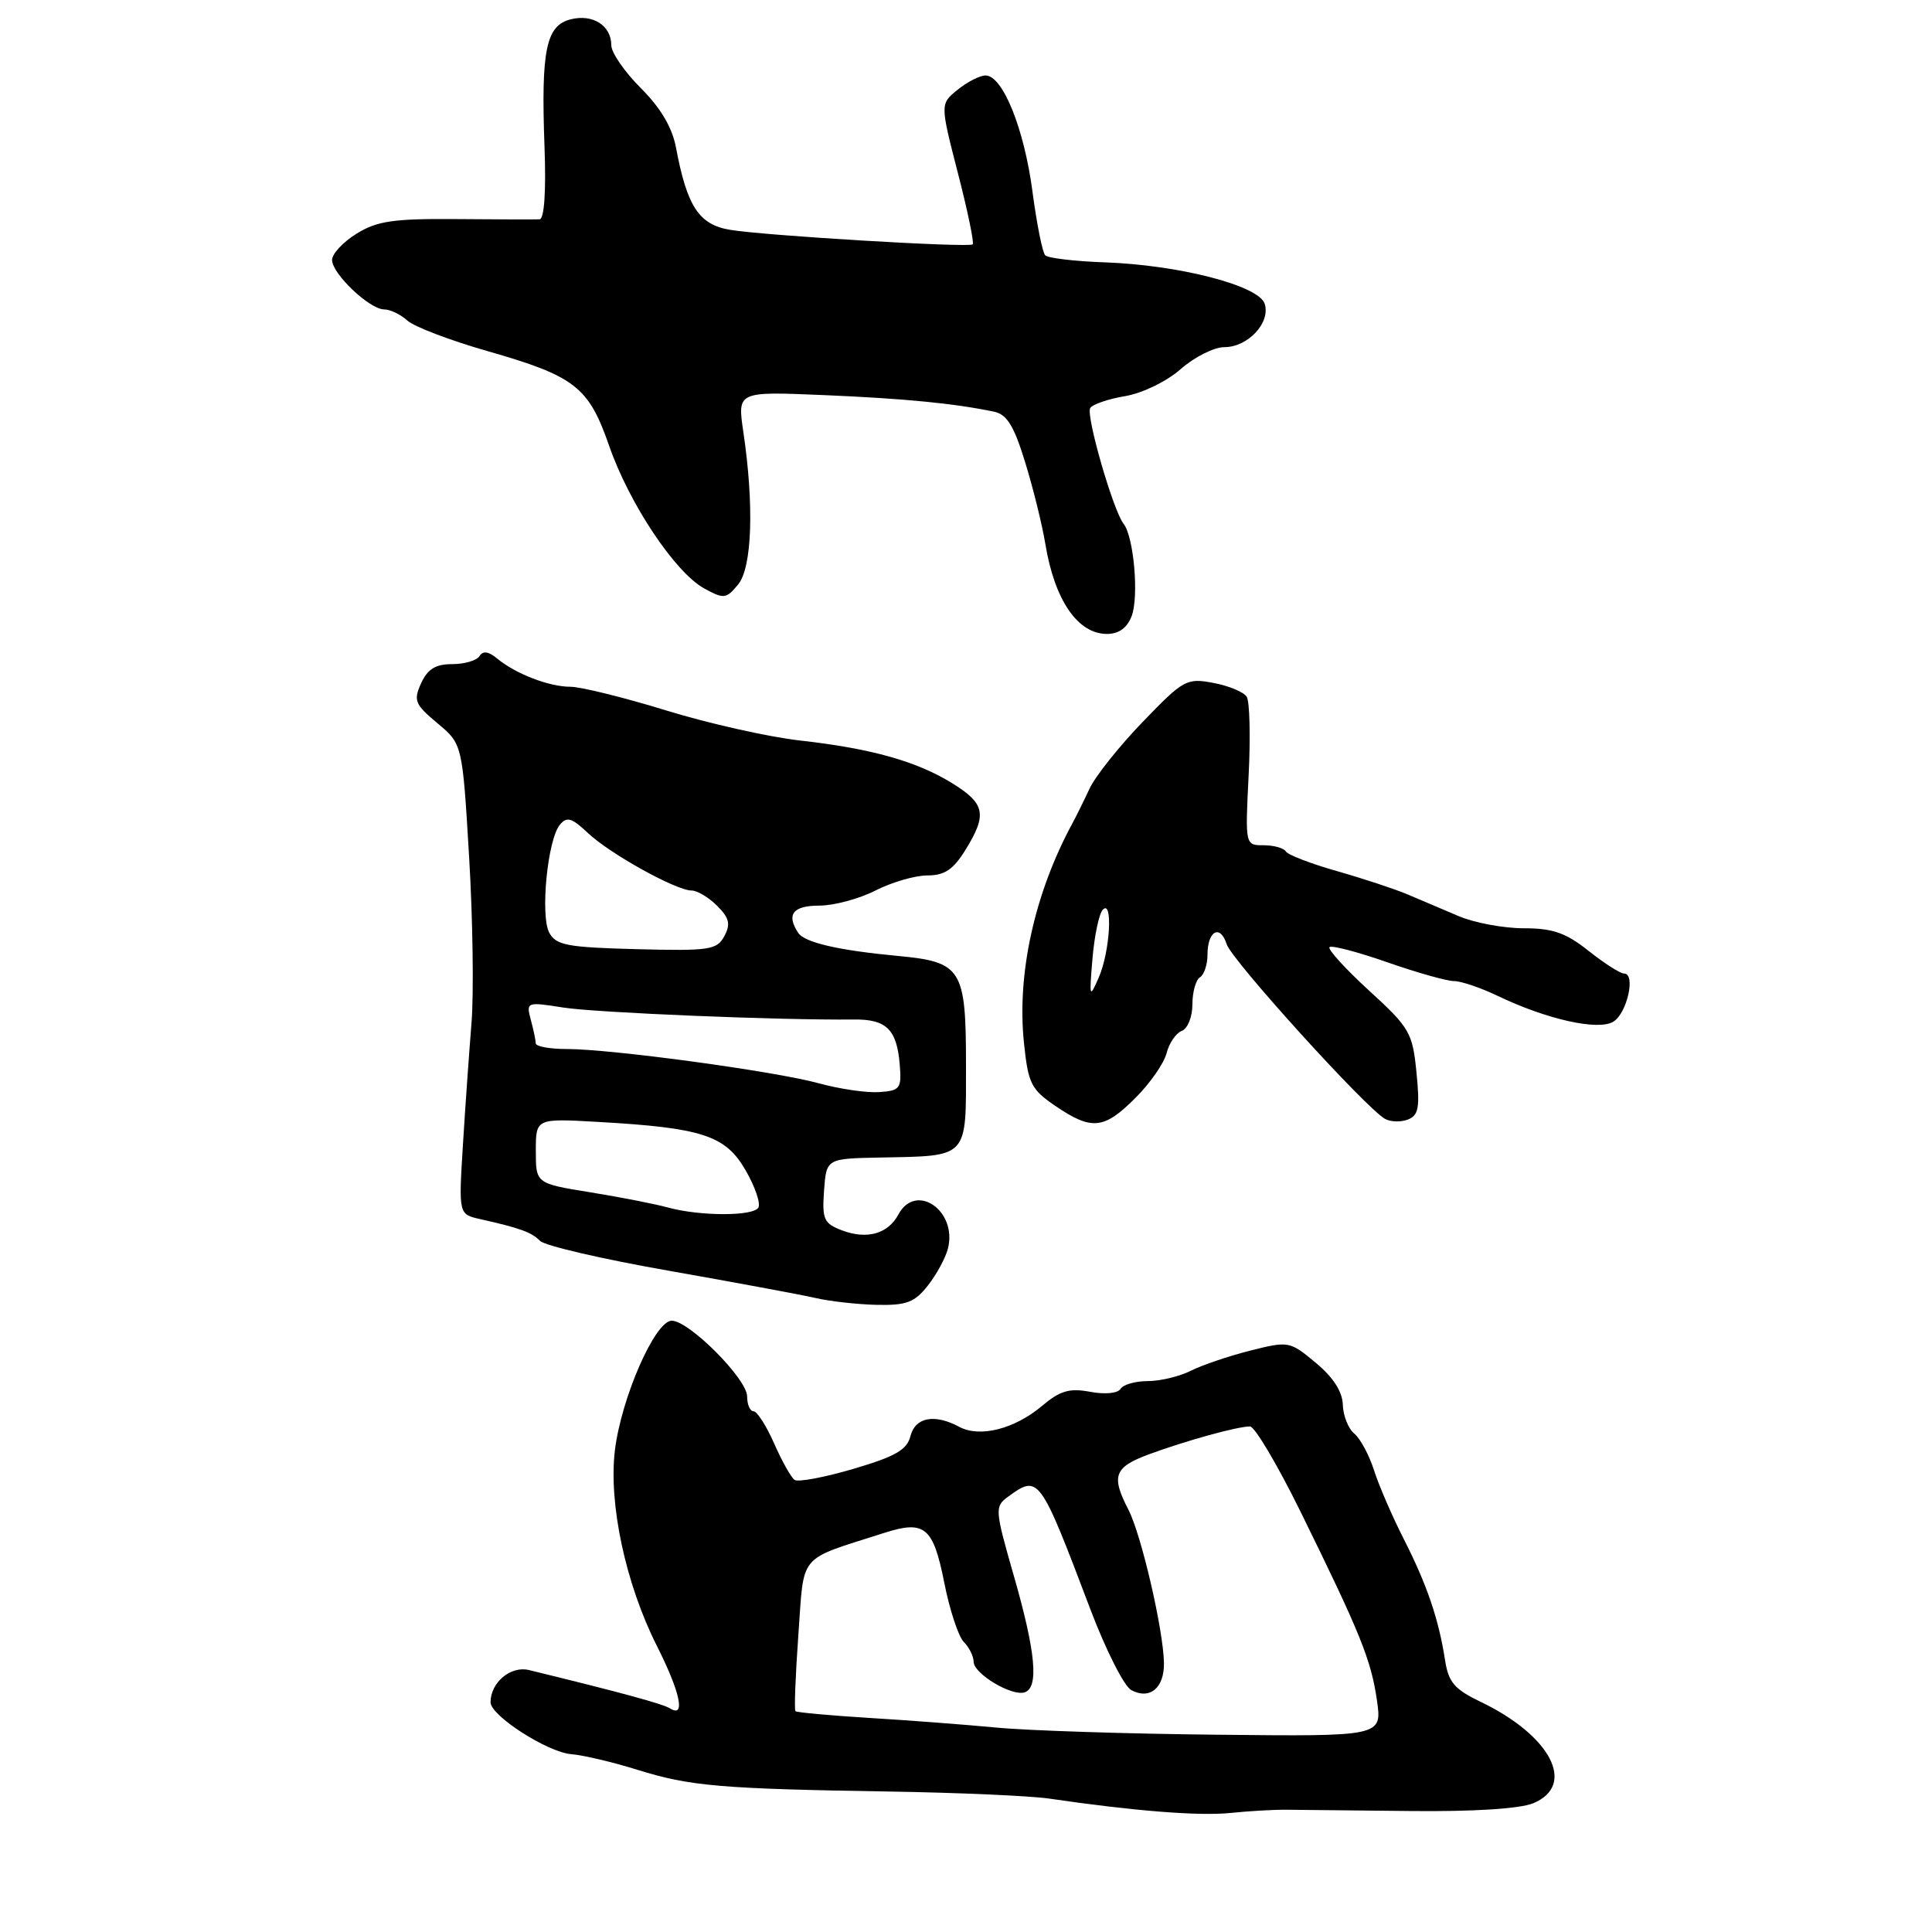 <?xml version="1.0" encoding="UTF-8" standalone="no"?>
<!DOCTYPE svg PUBLIC "-//W3C//DTD SVG 1.1//EN" "http://www.w3.org/Graphics/SVG/1.1/DTD/svg11.dtd" >
<svg xmlns="http://www.w3.org/2000/svg" xmlns:xlink="http://www.w3.org/1999/xlink" version="1.1" viewBox="0 0 256 256">
 <g >
 <path fill="currentColor"
d=" M 170.50 239.80 C 172.15 239.82 179.53 239.89 186.91 239.97 C 195.24 240.06 201.39 239.67 203.16 238.94 C 208.93 236.54 205.50 229.96 196.15 225.48 C 192.73 223.84 191.93 222.90 191.48 220.00 C 190.64 214.55 189.08 209.98 186.04 204.00 C 184.50 200.97 182.71 196.85 182.07 194.83 C 181.42 192.81 180.25 190.62 179.45 189.96 C 178.65 189.30 177.97 187.57 177.93 186.13 C 177.88 184.40 176.66 182.50 174.35 180.58 C 170.90 177.71 170.76 177.68 165.67 178.96 C 162.83 179.68 159.28 180.88 157.80 181.63 C 156.31 182.38 153.75 183.00 152.11 183.00 C 150.46 183.00 148.83 183.46 148.48 184.03 C 148.11 184.63 146.41 184.79 144.44 184.42 C 141.70 183.91 140.46 184.27 138.05 186.31 C 134.42 189.36 129.83 190.52 127.12 189.07 C 123.83 187.30 121.27 187.79 120.64 190.29 C 120.18 192.11 118.65 192.99 113.09 194.63 C 109.25 195.76 105.74 196.42 105.28 196.09 C 104.82 195.77 103.60 193.59 102.57 191.25 C 101.54 188.91 100.31 187.00 99.85 187.00 C 99.38 187.00 99.00 186.12 99.00 185.04 C 99.00 182.72 91.31 175.00 89.01 175.00 C 86.80 175.00 82.34 185.18 81.48 192.15 C 80.62 199.23 82.90 209.88 87.03 218.07 C 90.13 224.21 90.87 227.66 88.82 226.39 C 87.82 225.77 82.43 224.30 70.09 221.29 C 67.67 220.70 65.00 222.94 65.00 225.56 C 65.00 227.34 72.57 232.20 75.72 232.44 C 77.25 232.56 81.20 233.49 84.50 234.52 C 91.44 236.68 95.48 237.03 118.00 237.39 C 127.08 237.54 136.53 237.96 139.00 238.32 C 150.26 239.97 158.86 240.65 163.00 240.23 C 165.47 239.97 168.85 239.78 170.50 239.80 Z  M 122.95 170.34 C 124.10 168.87 125.30 166.67 125.61 165.43 C 126.87 160.40 121.34 156.62 119.04 160.93 C 117.66 163.50 114.87 164.28 111.57 163.03 C 109.16 162.11 108.92 161.58 109.19 157.77 C 109.50 153.52 109.50 153.52 116.58 153.38 C 128.43 153.15 128.00 153.61 128.00 141.09 C 128.00 128.37 127.43 127.46 119.00 126.67 C 111.12 125.93 106.61 124.89 105.77 123.61 C 104.16 121.18 105.06 120.00 108.54 120.00 C 110.49 120.00 113.84 119.10 116.00 118.00 C 118.16 116.90 121.25 116.00 122.88 116.00 C 125.16 116.00 126.31 115.23 127.92 112.63 C 130.82 107.94 130.55 106.51 126.25 103.83 C 121.50 100.88 115.51 99.19 106.00 98.12 C 101.88 97.66 93.90 95.87 88.28 94.14 C 82.66 92.41 76.95 91.00 75.58 91.00 C 72.76 91.00 68.30 89.28 65.85 87.24 C 64.73 86.31 63.99 86.21 63.54 86.93 C 63.18 87.52 61.55 88.00 59.92 88.00 C 57.72 88.00 56.66 88.65 55.80 90.53 C 54.76 92.82 54.97 93.33 57.96 95.83 C 61.27 98.59 61.27 98.59 62.16 113.54 C 62.65 121.77 62.79 131.65 62.48 135.50 C 62.17 139.35 61.65 146.64 61.34 151.70 C 60.77 160.90 60.77 160.90 63.63 161.54 C 68.96 162.74 70.40 163.26 71.57 164.43 C 72.21 165.07 79.88 166.85 88.62 168.38 C 97.35 169.92 106.08 171.54 108.00 171.98 C 109.92 172.43 113.60 172.84 116.18 172.90 C 120.12 172.98 121.18 172.58 122.95 170.34 Z  M 150.45 145.48 C 152.39 143.55 154.24 140.88 154.58 139.55 C 154.91 138.23 155.81 136.90 156.59 136.60 C 157.37 136.31 158.00 134.73 158.00 133.09 C 158.00 131.46 158.45 129.84 159.00 129.50 C 159.55 129.16 160.00 127.81 160.00 126.50 C 160.00 123.34 161.68 122.42 162.54 125.11 C 163.21 127.23 180.94 146.79 183.51 148.25 C 184.23 148.66 185.60 148.71 186.54 148.35 C 187.97 147.80 188.16 146.77 187.69 142.10 C 187.17 136.83 186.80 136.19 181.40 131.25 C 178.25 128.36 175.89 125.77 176.17 125.50 C 176.44 125.23 179.88 126.13 183.81 127.50 C 187.74 128.88 191.73 130.00 192.67 130.00 C 193.60 130.00 196.20 130.88 198.43 131.95 C 204.97 135.09 211.81 136.61 213.79 135.37 C 215.61 134.23 216.77 129.00 215.20 129.00 C 214.69 129.00 212.58 127.65 210.50 126.00 C 207.48 123.60 205.76 123.00 201.90 123.00 C 199.24 123.00 195.37 122.28 193.28 121.39 C 191.20 120.50 188.15 119.21 186.50 118.51 C 184.85 117.81 180.67 116.43 177.20 115.44 C 173.74 114.46 170.67 113.28 170.39 112.83 C 170.11 112.37 168.78 112.00 167.44 112.00 C 164.99 112.00 164.99 112.00 165.45 102.74 C 165.71 97.65 165.59 92.96 165.20 92.33 C 164.81 91.70 162.82 90.87 160.78 90.49 C 157.23 89.82 156.82 90.05 151.42 95.65 C 148.31 98.87 145.14 102.85 144.37 104.50 C 143.60 106.15 142.60 108.17 142.15 109.00 C 137.10 118.29 134.72 129.01 135.68 138.18 C 136.24 143.59 136.62 144.35 139.88 146.57 C 144.66 149.81 146.29 149.65 150.45 145.48 Z  M 149.95 81.64 C 150.93 79.06 150.24 71.15 148.89 69.42 C 147.50 67.66 143.86 55.03 144.46 54.07 C 144.76 53.58 146.84 52.86 149.09 52.49 C 151.40 52.09 154.59 50.54 156.46 48.90 C 158.28 47.30 160.87 46.00 162.23 46.00 C 165.36 46.00 168.38 42.76 167.58 40.26 C 166.82 37.84 156.26 35.11 146.33 34.76 C 142.39 34.62 138.86 34.20 138.50 33.83 C 138.13 33.47 137.37 29.64 136.80 25.33 C 135.70 17.02 132.86 10.00 130.59 10.00 C 129.84 10.00 128.17 10.85 126.89 11.89 C 124.57 13.77 124.57 13.77 126.92 22.91 C 128.22 27.94 129.10 32.20 128.89 32.38 C 128.34 32.84 101.27 31.22 96.72 30.45 C 92.61 29.76 91.04 27.36 89.57 19.55 C 89.08 16.90 87.54 14.30 84.92 11.68 C 82.76 9.53 81.00 6.97 81.00 6.00 C 81.00 3.39 78.55 1.82 75.62 2.56 C 72.35 3.38 71.68 6.63 72.15 19.43 C 72.37 25.35 72.12 29.02 71.50 29.06 C 70.95 29.09 66.00 29.08 60.50 29.03 C 52.13 28.96 49.97 29.28 47.25 30.96 C 45.46 32.07 44.00 33.63 44.00 34.44 C 44.00 36.28 48.98 41.00 50.91 41.00 C 51.70 41.00 53.08 41.66 53.97 42.47 C 54.87 43.29 59.63 45.10 64.55 46.51 C 76.19 49.84 78.00 51.25 80.71 59.06 C 83.38 66.75 89.46 75.86 93.31 77.97 C 95.93 79.40 96.23 79.36 97.81 77.44 C 99.66 75.19 99.94 66.93 98.49 57.19 C 97.71 51.87 97.71 51.87 109.10 52.35 C 119.77 52.80 126.46 53.45 131.71 54.55 C 133.43 54.91 134.36 56.43 135.84 61.26 C 136.90 64.69 138.09 69.53 138.50 72.00 C 139.72 79.50 142.79 84.00 146.68 84.00 C 148.25 84.00 149.35 83.20 149.95 81.64 Z  M 132.00 228.91 C 127.88 228.52 120.28 227.94 115.11 227.63 C 109.95 227.31 105.58 226.91 105.40 226.74 C 105.23 226.56 105.40 221.99 105.79 216.59 C 106.58 205.65 105.59 206.83 117.12 203.13 C 122.53 201.39 123.65 202.31 125.12 209.71 C 125.83 213.32 127.00 216.86 127.71 217.57 C 128.42 218.28 129.00 219.45 129.01 220.18 C 129.01 221.78 134.07 224.81 135.78 224.24 C 137.67 223.61 137.24 218.93 134.36 208.88 C 131.82 200.03 131.79 199.63 133.55 198.34 C 137.64 195.35 137.76 195.50 144.49 213.27 C 146.53 218.64 148.96 223.45 149.90 223.95 C 152.36 225.26 154.28 223.66 154.23 220.36 C 154.16 215.98 151.23 203.34 149.52 200.04 C 147.20 195.56 147.63 194.41 152.25 192.70 C 157.11 190.91 163.96 189.01 165.63 189.01 C 166.25 189.00 169.25 194.06 172.30 200.25 C 180.24 216.39 181.67 219.91 182.45 225.29 C 183.14 230.09 183.14 230.09 161.32 229.86 C 149.32 229.74 136.12 229.31 132.00 228.91 Z  M 88.50 160.00 C 86.85 159.54 82.24 158.64 78.25 157.99 C 71.00 156.82 71.00 156.82 71.00 152.50 C 71.00 148.19 71.00 148.19 79.25 148.66 C 93.05 149.44 96.14 150.45 98.79 155.06 C 100.06 157.26 100.82 159.49 100.48 160.02 C 99.77 161.18 92.75 161.16 88.50 160.00 Z  M 108.49 143.54 C 102.66 141.94 81.03 139.00 75.08 139.00 C 72.84 139.00 70.99 138.66 70.99 138.25 C 70.98 137.84 70.69 136.43 70.33 135.11 C 69.71 132.77 69.78 132.74 74.60 133.50 C 78.95 134.19 103.43 135.20 113.15 135.09 C 117.46 135.04 118.84 136.41 119.22 141.07 C 119.48 144.24 119.27 144.52 116.50 144.71 C 114.85 144.82 111.25 144.30 108.49 143.54 Z  M 72.78 123.59 C 71.57 121.32 72.55 111.24 74.19 109.28 C 75.11 108.16 75.77 108.36 77.90 110.38 C 80.83 113.14 89.59 118.00 91.65 118.00 C 92.39 118.00 93.91 118.91 95.02 120.02 C 96.64 121.64 96.83 122.45 95.98 124.04 C 95.00 125.87 94.03 126.02 84.36 125.77 C 75.16 125.53 73.68 125.25 72.78 123.59 Z  M 144.76 127.00 C 145.02 123.97 145.63 121.07 146.12 120.55 C 147.49 119.07 147.09 126.09 145.60 129.50 C 144.36 132.35 144.32 132.22 144.76 127.00 Z "/>
</g>
</svg>